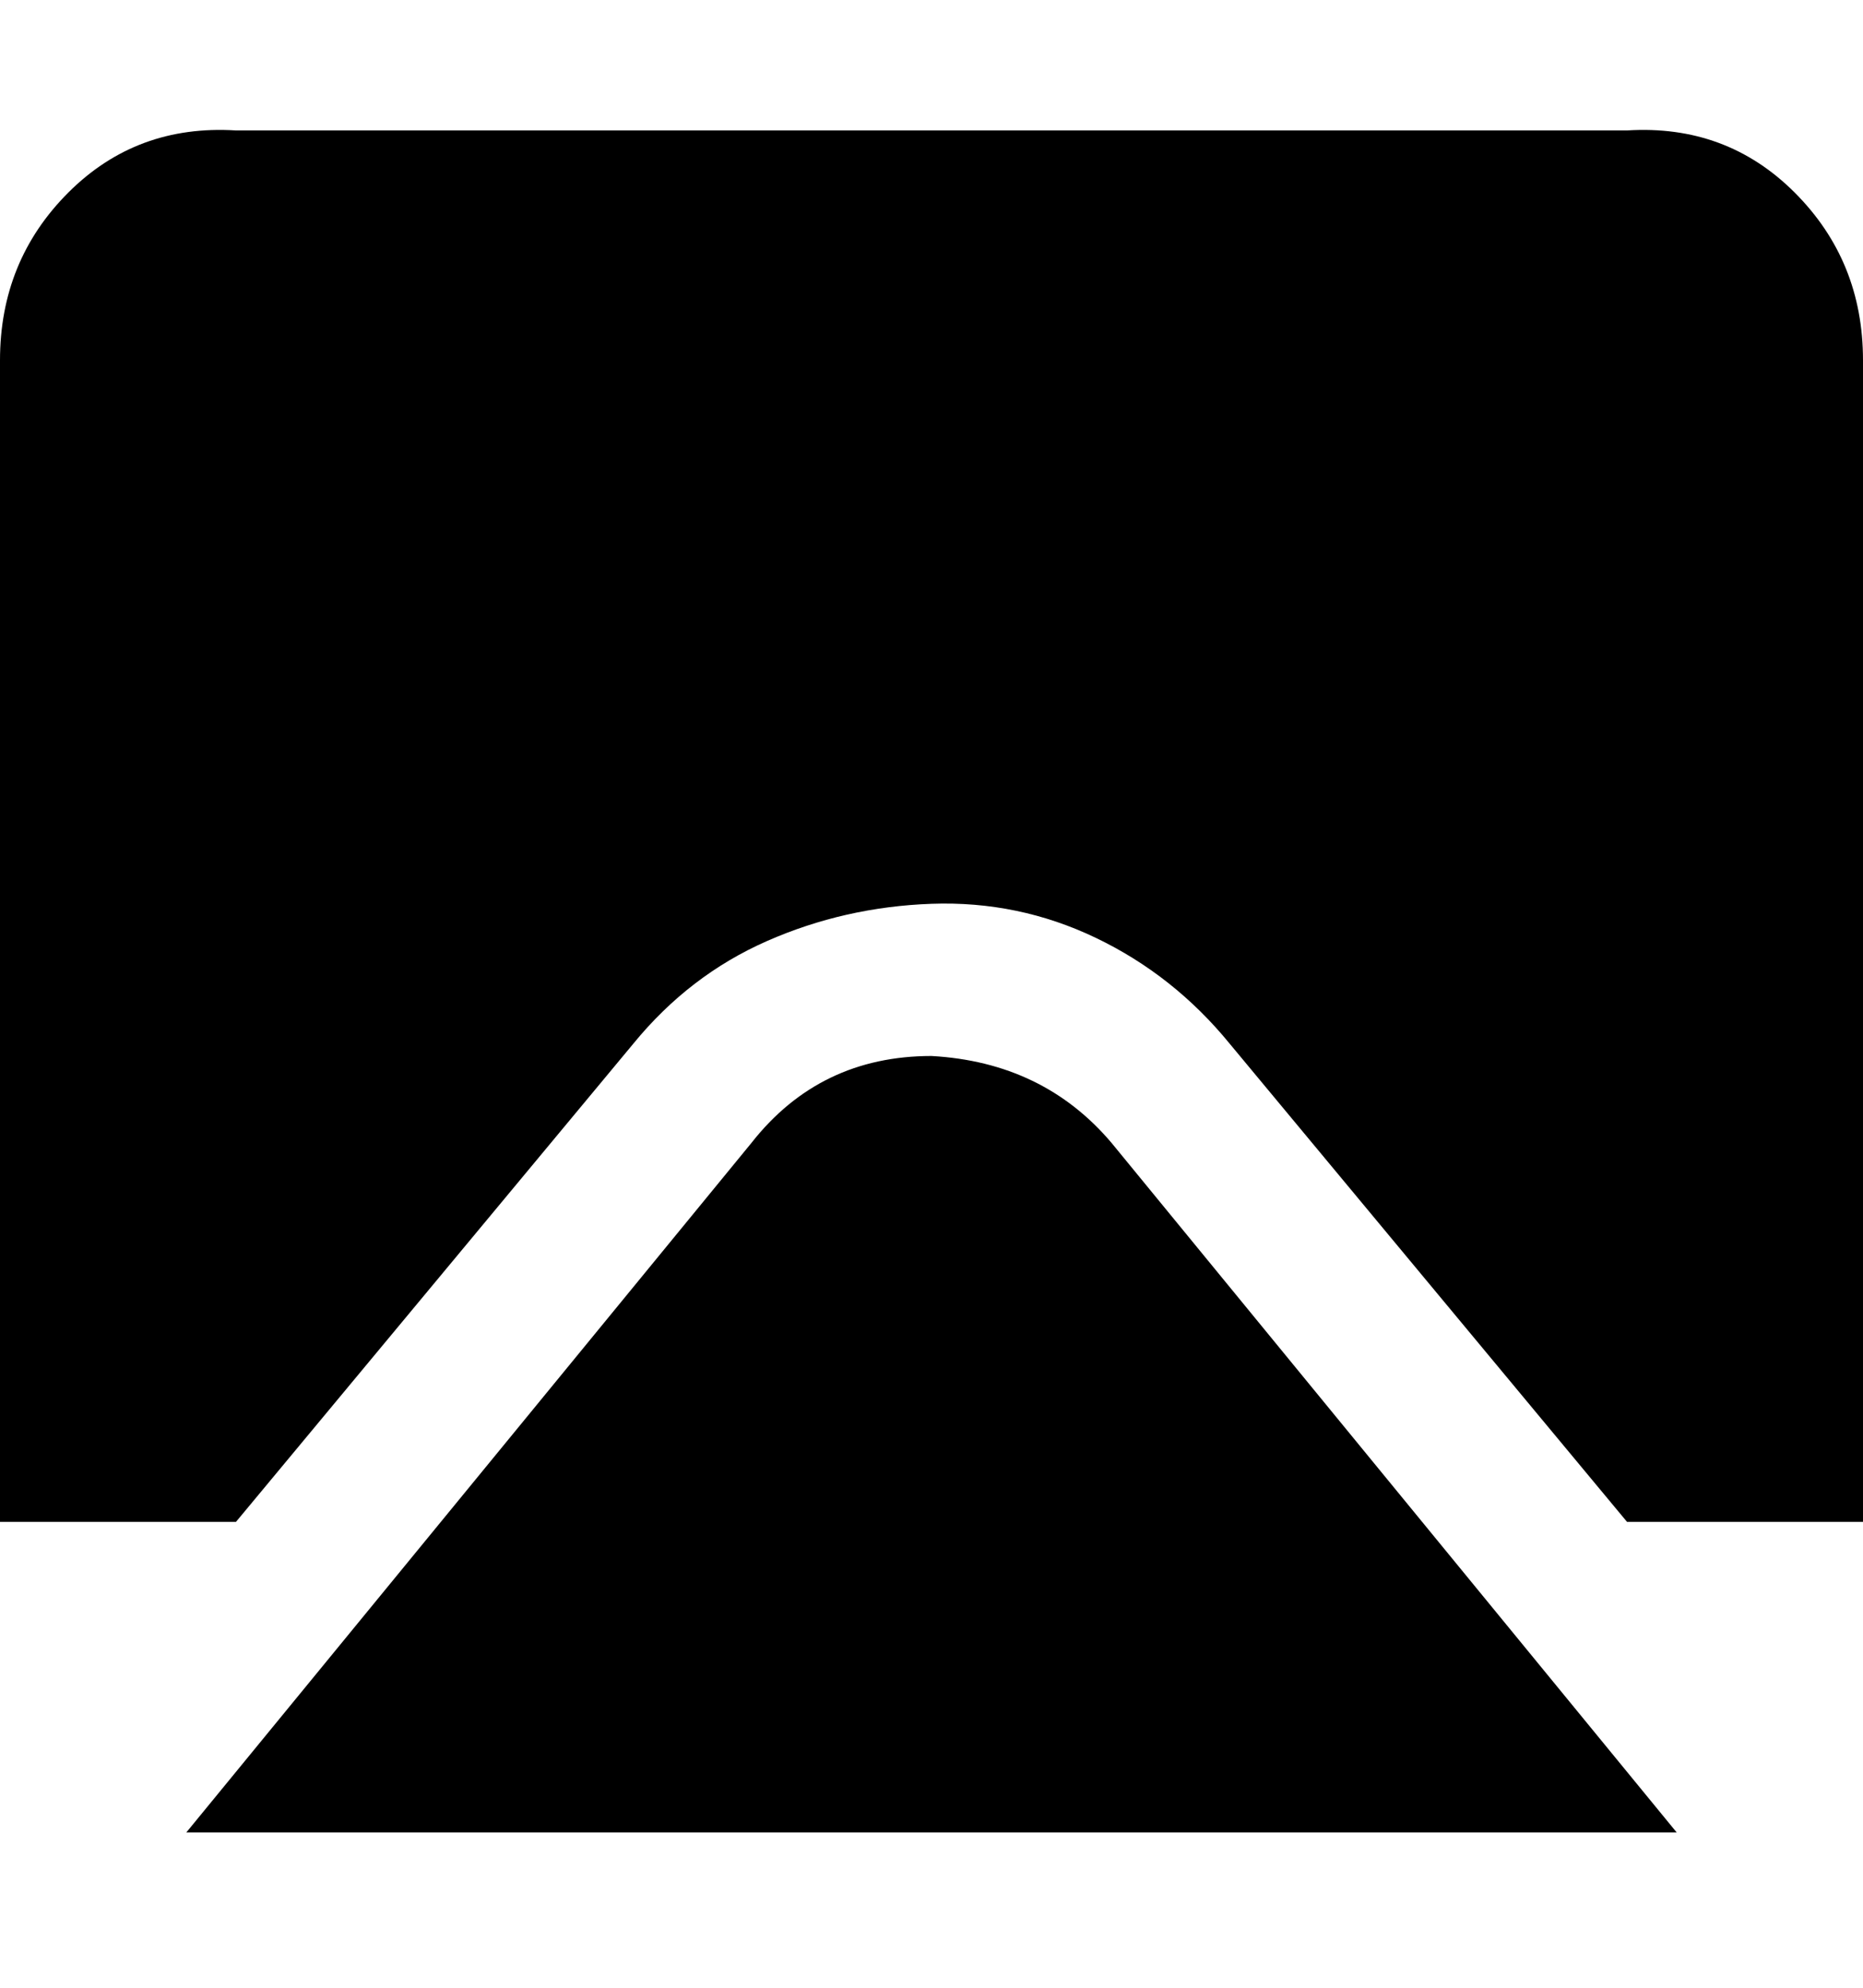 <svg viewBox="0 0 300 320" xmlns="http://www.w3.org/2000/svg"><path d="M270 295H30l91-111q11-14 29-14 18 1 29 14l91 111zM38 245l64-77q9-11 21.5-16.5t26.5-6q14-.5 26.5 5.5t21.5 17l64 77h38V58q0-16-11-27t-27-10H38q-16-1-27 10T0 58v187h38z"/></svg>